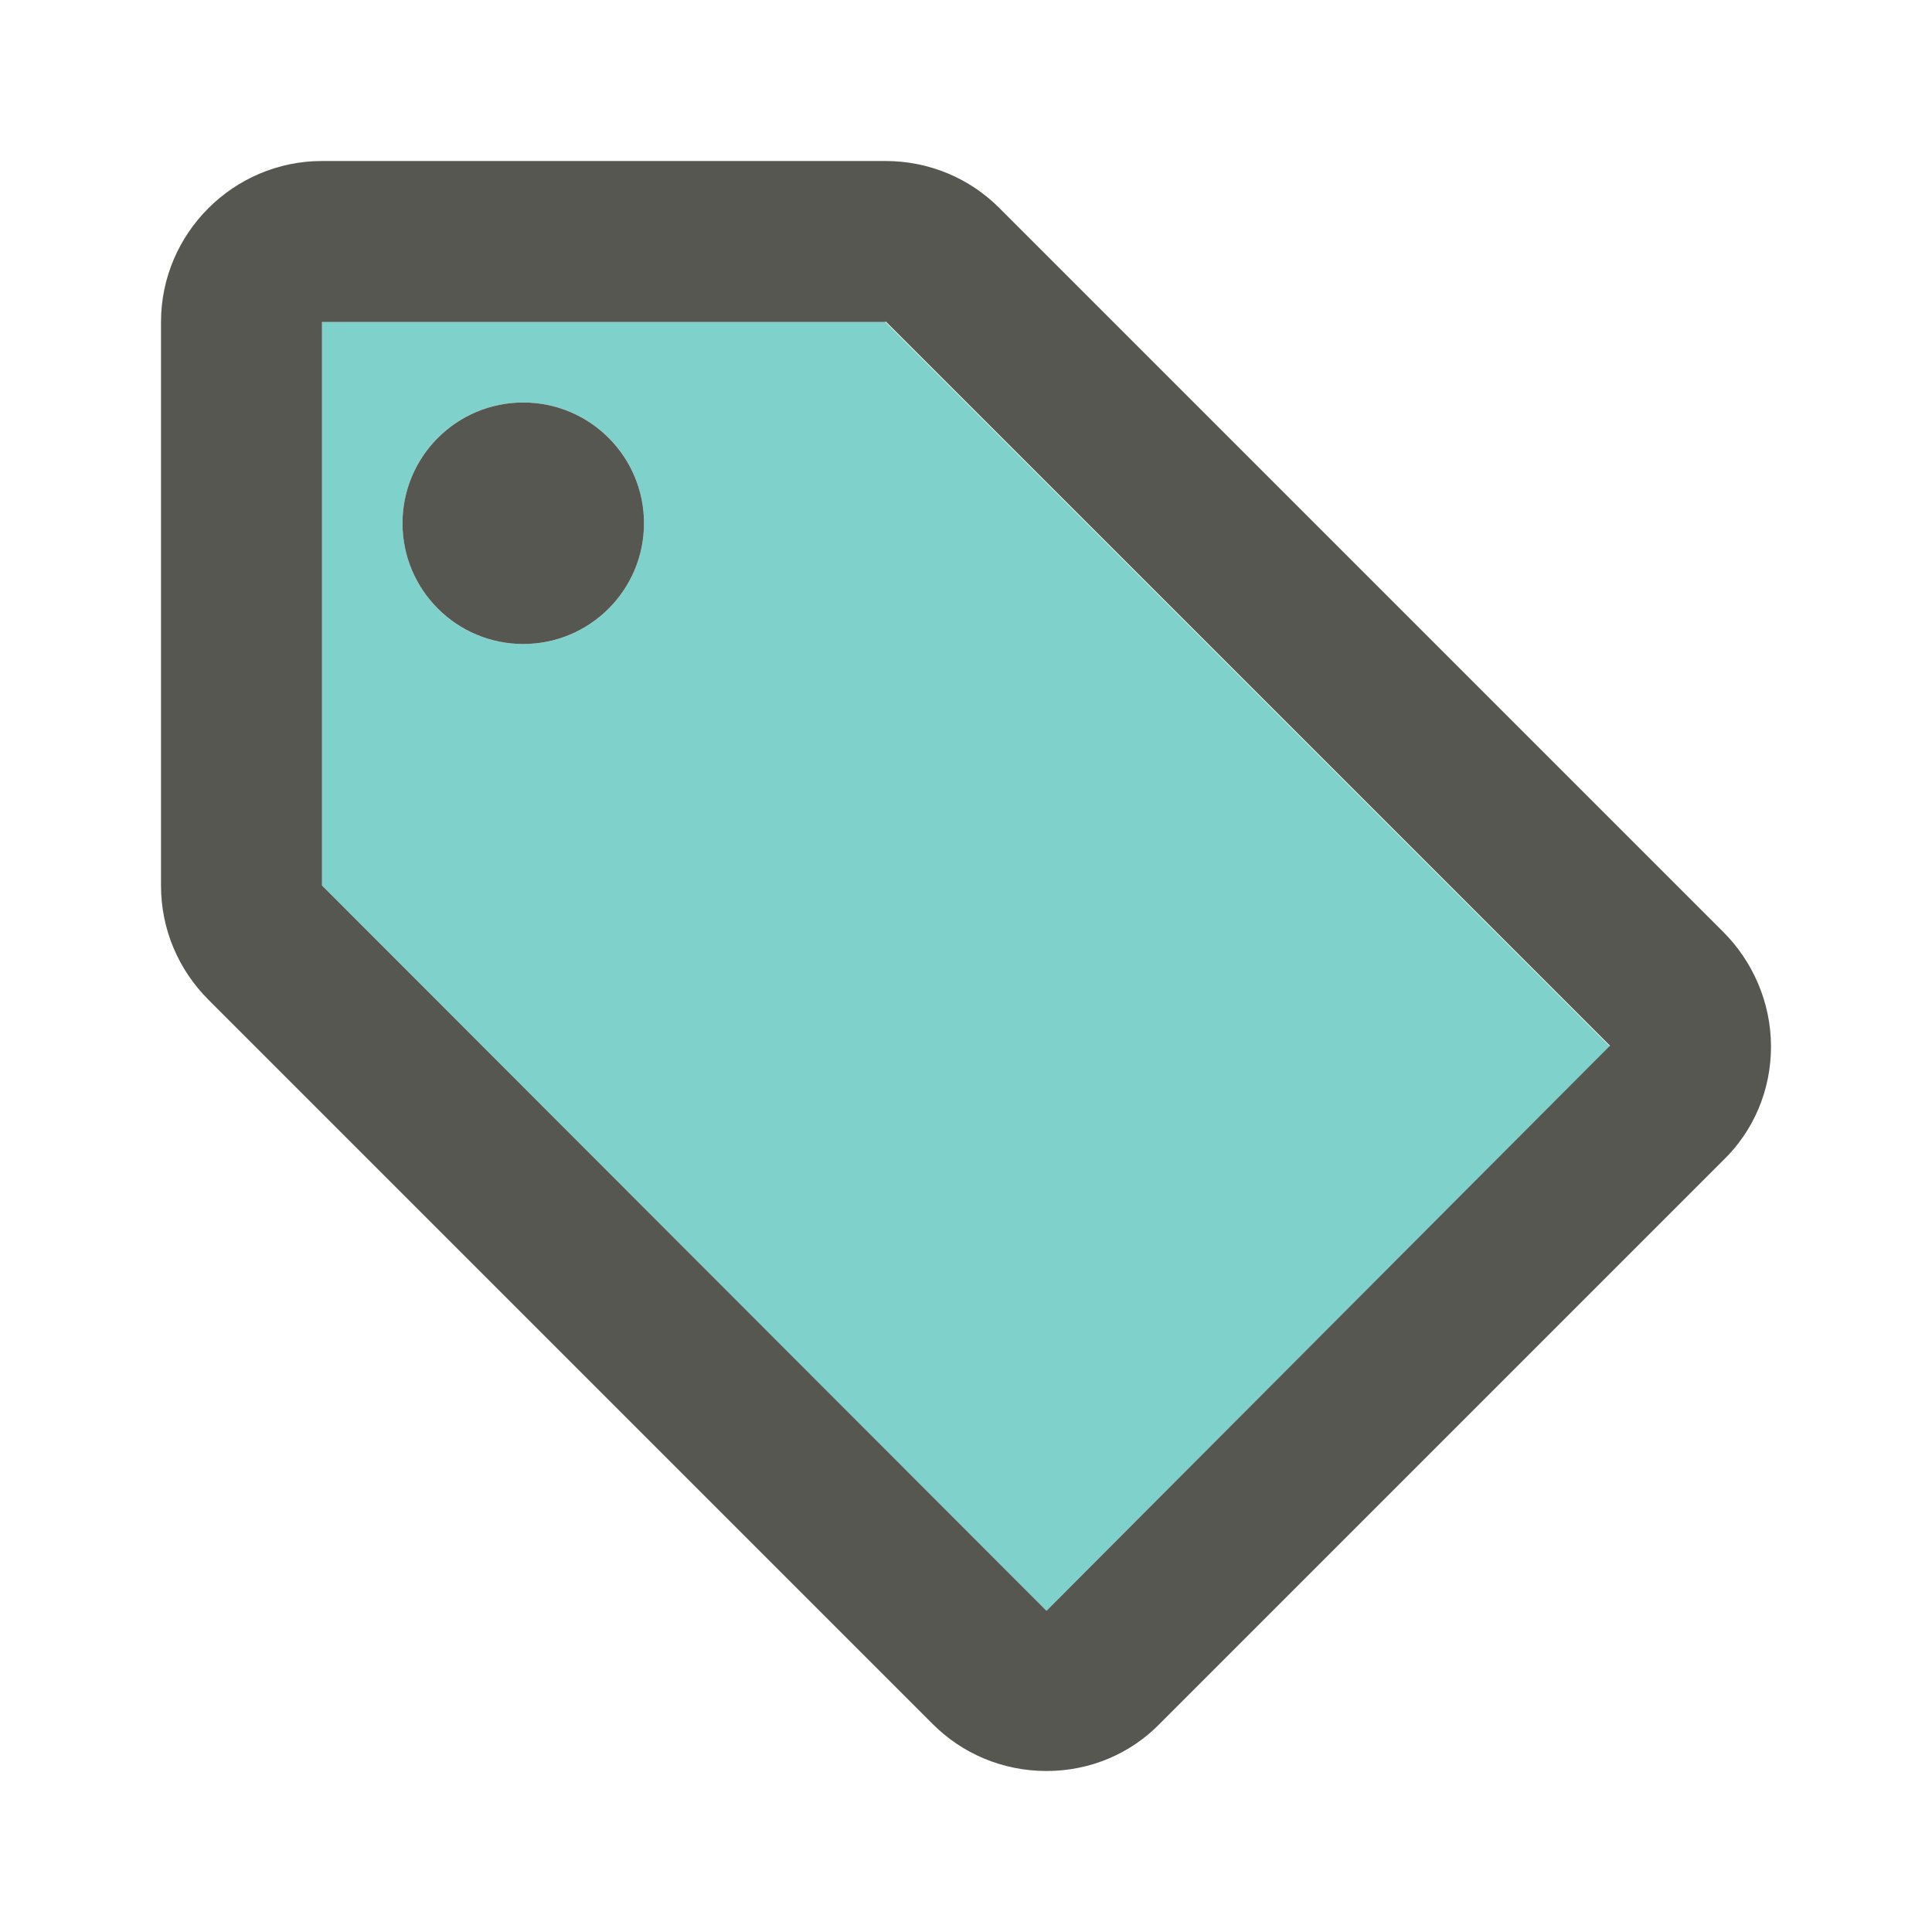 <?xml version="1.0" encoding="UTF-8"?>
<svg width="96px" height="96px" viewBox="0 0 96 96" version="1.1" xmlns="http://www.w3.org/2000/svg" xmlns:xlink="http://www.w3.org/1999/xlink">
    <!-- Generator: Sketch 52.6 (67491) - http://www.bohemiancoding.com/sketch -->
    <title>app-icon-deals</title>
    <desc>Created with Sketch.</desc>
    <g id="app-icon-deals" stroke="none" stroke-width="1" fill="none" fill-rule="evenodd">
        <g id="local_offer-24px">
            <polygon id="Path" points="0 0 96 0 96 96 0 96"></polygon>
            <path d="M44,16 L16,16 L16,44 L52,80.04 L80,52 L44,16 Z M26,32 C22.68,32 20,29.32 20,26 C20,22.68 22.68,20 26,20 C29.32,20 32,22.68 32,26 C32,29.32 29.32,32 26,32 Z" id="Shape" fill="#00A69B" fill-rule="nonzero" opacity="0.5"></path>
            <path d="M49.64,10.32 C48.2,8.88 46.2,8 44,8 L16,8 C11.6,8 8,11.6 8,16 L8,44 C8,46.2 8.88,48.2 10.36,49.68 L46.36,85.68 C47.8,87.12 49.8,88 52,88 C54.2,88 56.2,87.12 57.64,85.64 L85.64,57.64 C87.12,56.2 88,54.2 88,52 C88,49.8 87.08,47.76 85.64,46.32 L49.64,10.32 Z M52,80.04 L16,44 L16,16 L44,16 L44,15.96 L80,51.96 L52,80.04 Z" id="Shape" fill="#575752" fill-rule="nonzero"></path>
            <circle id="Oval" fill="#575752" cx="26" cy="26" r="6"></circle>
        </g>
    </g>
</svg>